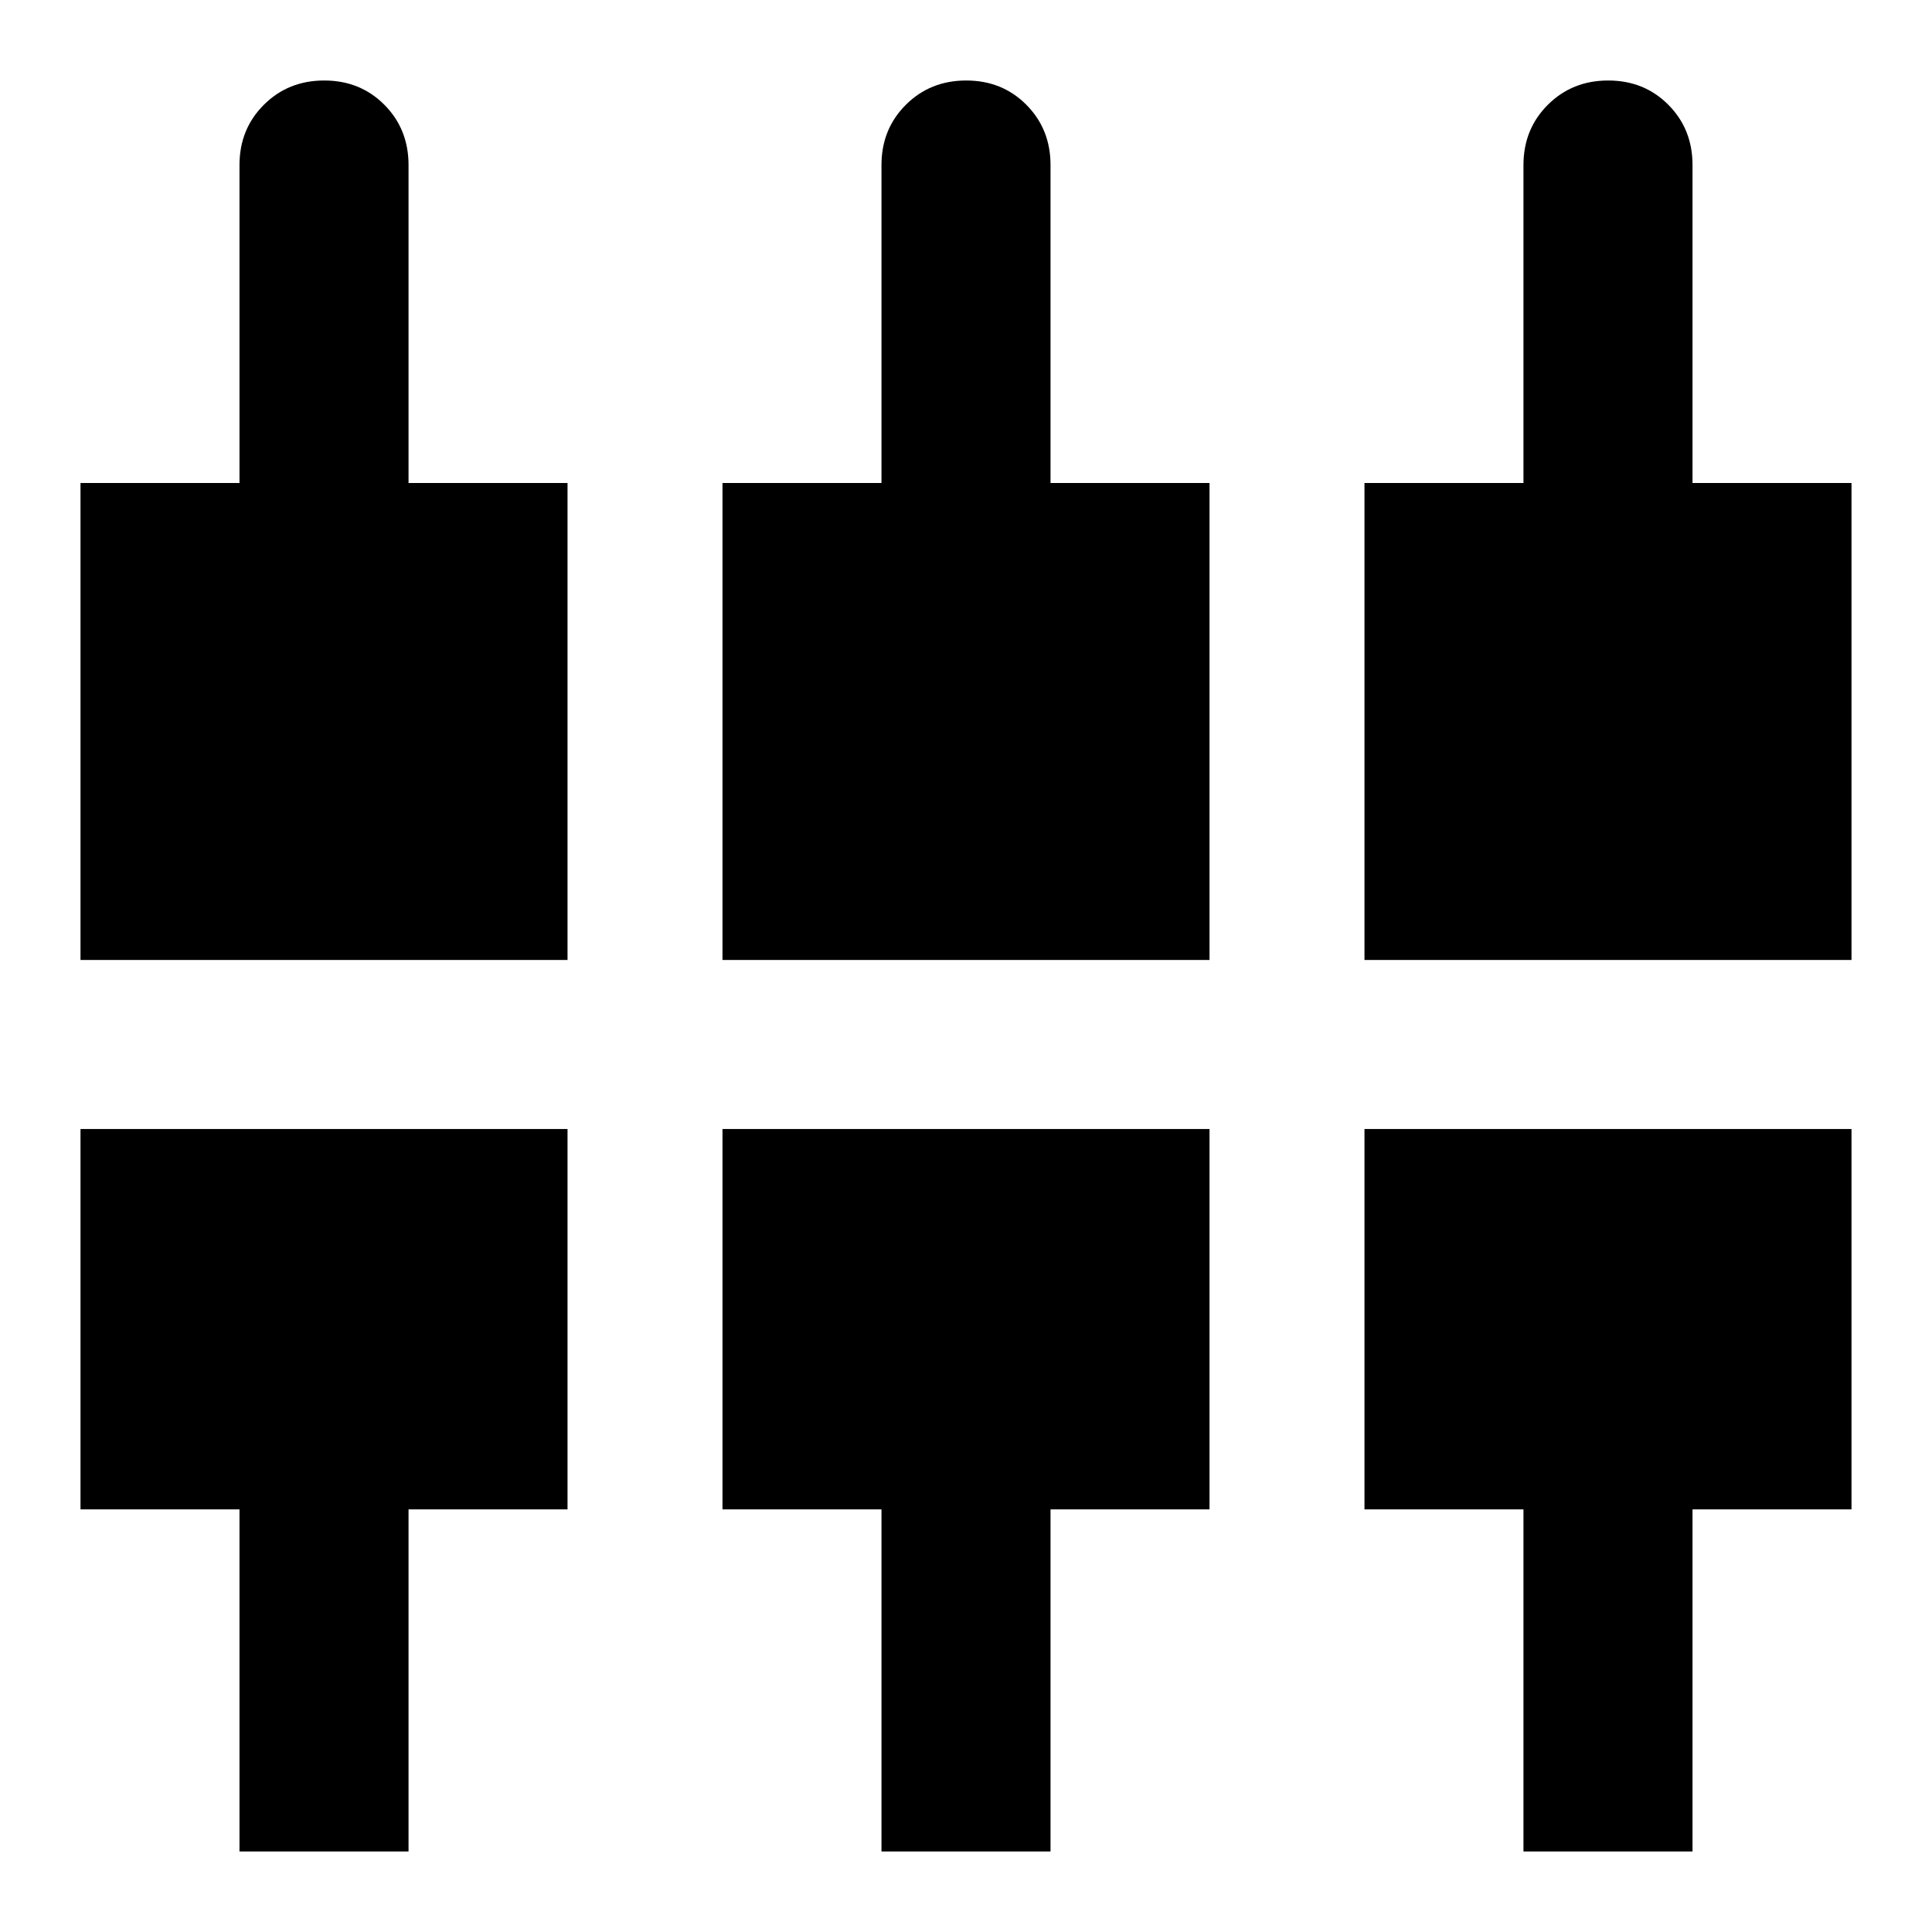 <svg xmlns="http://www.w3.org/2000/svg" height="20" viewBox="0 -960 960 960" width="20"><path d="M757-40v-170h-79v-189h242v189h-79v170h-84Zm-319 0v-170h-79v-189h242v189h-79v170h-84Zm-319 0v-170H40v-189h242v189h-79v170h-84ZM40-483v-237h79v-158q0-17.85 12.105-29.925 12.106-12.075 30-12.075Q179-920 191-907.925T203-878v158h79v237H40Zm319 0v-237h79v-158q0-17.85 12.105-29.925 12.106-12.075 30-12.075Q498-920 510-907.925T522-878v158h79v237H359Zm319 0v-237h79v-158q0-17.85 12.105-29.925 12.106-12.075 30-12.075Q817-920 829-907.925T841-878v158h79v237H678Z"/></svg>